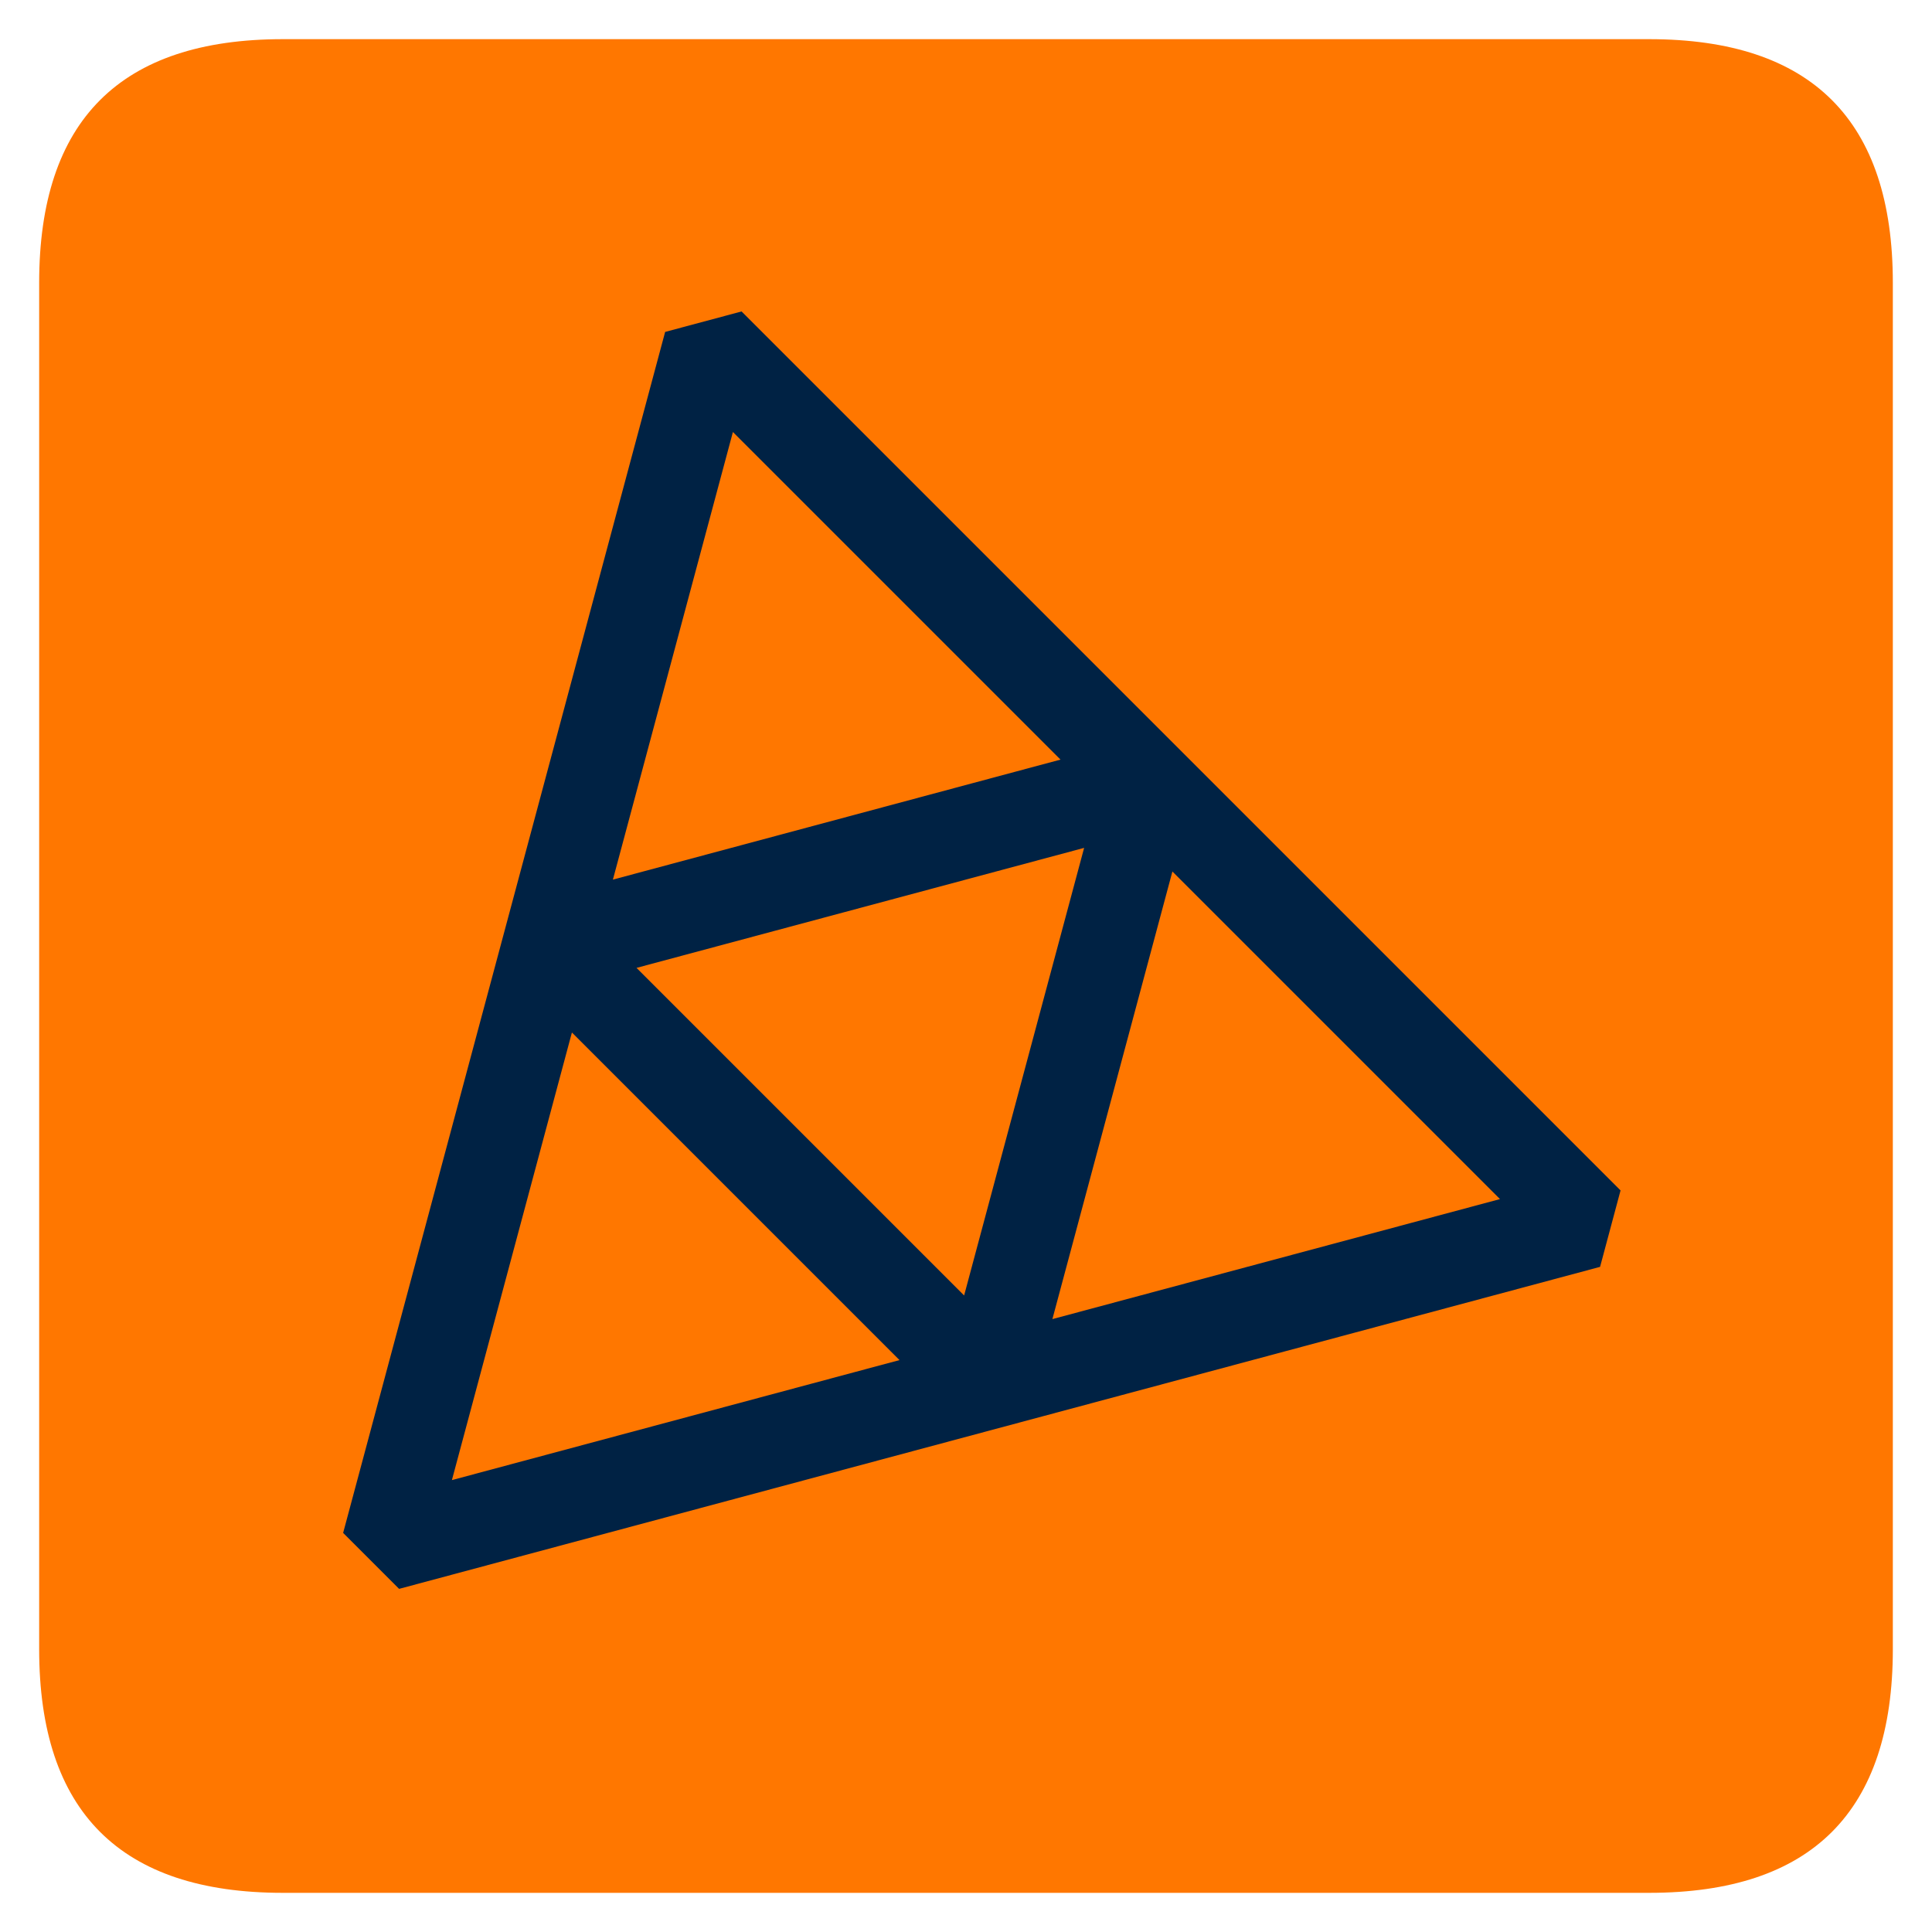 <svg
  pointer-events="none"
  viewBox="-9 -9 444 444"
  width="90"
  height="90"
  xmlns="http://www.w3.org/2000/svg"
  xml:space="preserve"
  preserveAspectRatio="xMinYMin"
  zoomAndPan="disable"
>
  <path
    d="M0 370q0 56 56 56h314q56 0 56-56V56q0-56-56-56H56q-56 0-56 56"
    fill="#f70"
  />
  <path
    fill="none"
    stroke="#024"
    stroke-width="21"
    stroke-linejoin="bevel"
    d="m154 70-74 276 276-74zm101 101-138 37 101 101z"
  />
</svg>